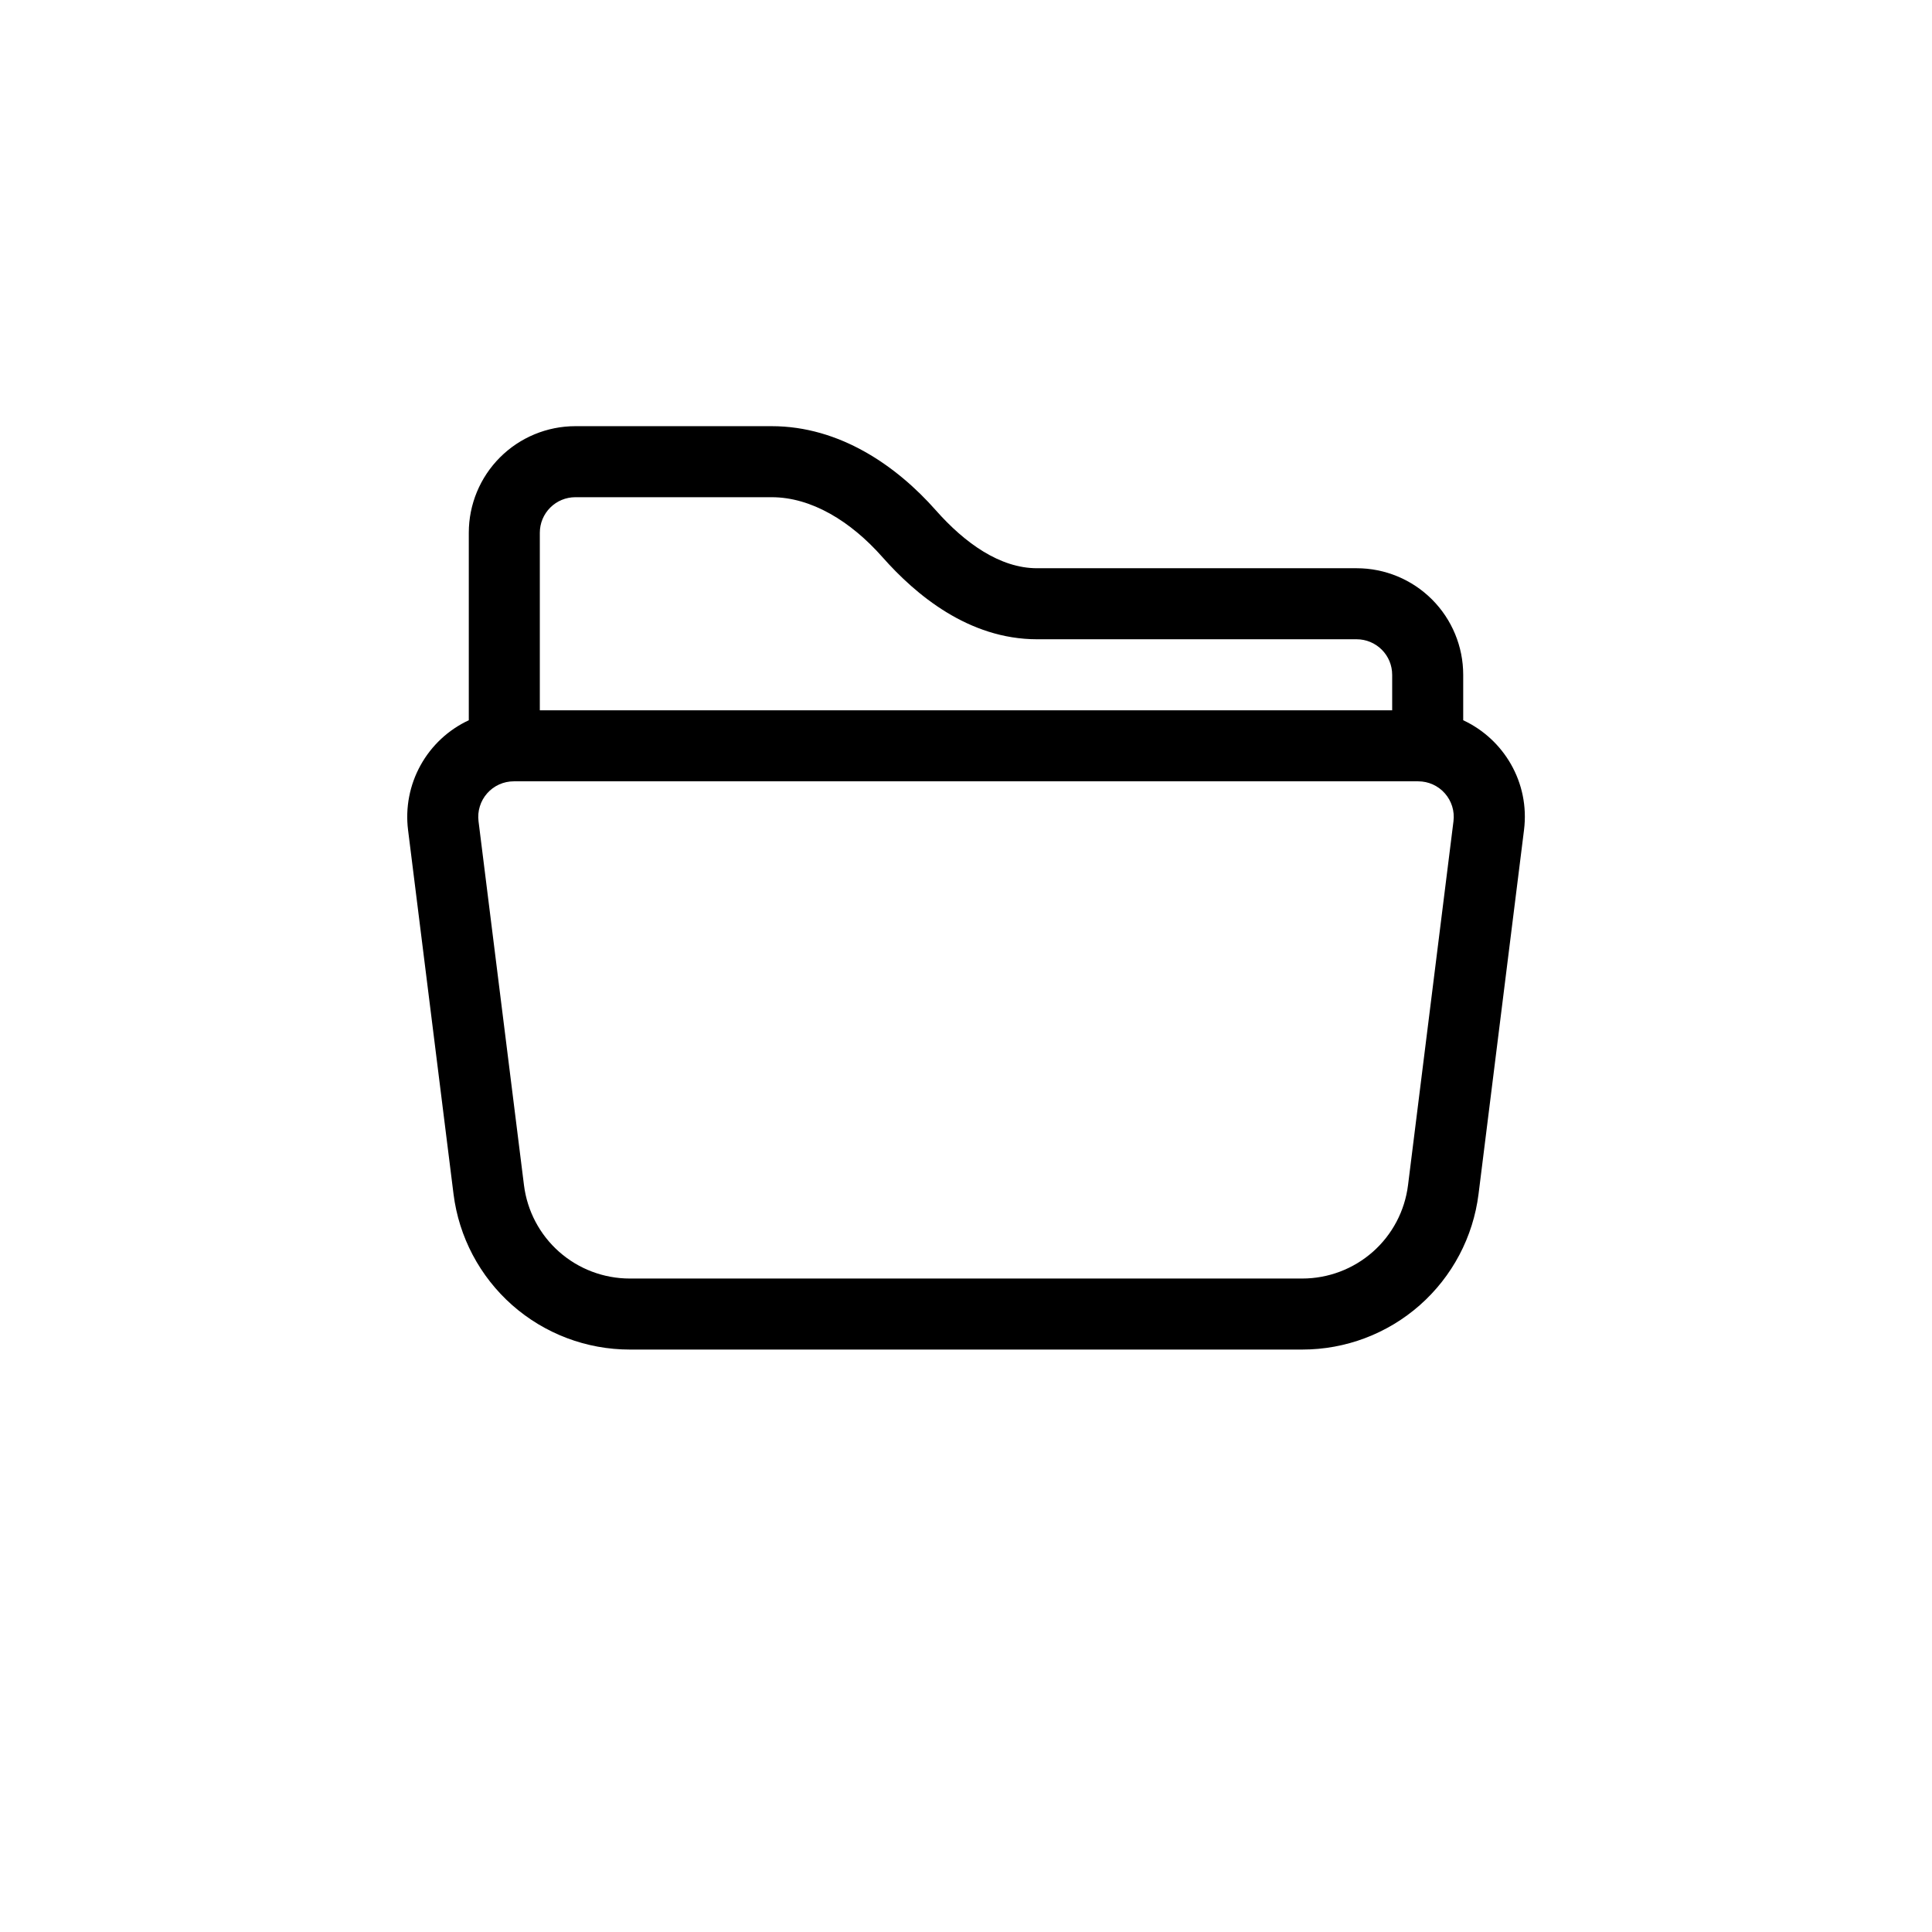 <svg width="85" height="85" viewBox="0 0 85 85" fill="none" xmlns="http://www.w3.org/2000/svg">
<g filter="url(#filter0_d_141_30)">
<circle cx="42.5" cy="37.5" r="37.5" fill="white"/>
</g>
<path d="M20.625 23.438C20.625 22.194 21.119 21.002 21.998 20.123C22.877 19.244 24.07 18.75 25.313 18.75H33.95C36.944 18.75 39.45 20.5 41.172 22.45C42.453 23.9 44 25 45.625 25H59.688C60.931 25 62.123 25.494 63.002 26.373C63.881 27.252 64.375 28.444 64.375 29.688V31.688C66.156 32.516 67.313 34.425 67.05 36.519L65.05 52.531C64.814 54.422 63.895 56.161 62.466 57.422C61.037 58.682 59.196 59.377 57.291 59.375H27.706C25.802 59.375 23.963 58.68 22.535 57.42C21.108 56.159 20.189 54.421 19.953 52.531L17.953 36.519C17.83 35.534 18.022 34.536 18.503 33.668C18.983 32.8 19.726 32.106 20.625 31.688V23.438ZM23.75 31.25H61.25V29.688C61.25 29.273 61.086 28.876 60.792 28.583C60.499 28.29 60.102 28.125 59.688 28.125H45.625C42.613 28.125 40.281 26.159 38.831 24.519C37.419 22.919 35.688 21.875 33.95 21.875H25.313C24.898 21.875 24.501 22.04 24.208 22.333C23.915 22.626 23.75 23.023 23.75 23.438V31.25ZM22.603 34.375C22.382 34.375 22.163 34.422 21.961 34.513C21.759 34.605 21.579 34.737 21.432 34.904C21.286 35.07 21.176 35.265 21.111 35.477C21.045 35.688 21.026 35.911 21.053 36.131L23.053 52.144C23.195 53.278 23.746 54.321 24.603 55.077C25.46 55.833 26.564 56.25 27.706 56.25H57.294C58.437 56.25 59.54 55.833 60.397 55.077C61.254 54.321 61.805 53.278 61.947 52.144L63.947 36.131C63.974 35.911 63.955 35.688 63.89 35.477C63.824 35.265 63.715 35.07 63.568 34.904C63.422 34.737 63.241 34.605 63.039 34.513C62.837 34.422 62.618 34.375 62.397 34.375H22.603Z" fill="black"/>
<defs>
<filter id="filter0_d_141_30" x="0" y="0" width="85" height="85" filterUnits="userSpaceOnUse" color-interpolation-filters="sRGB">
<feFlood flood-opacity="0" result="BackgroundImageFix"/>
<feColorMatrix in="SourceAlpha" type="matrix" values="0 0 0 0 0 0 0 0 0 0 0 0 0 0 0 0 0 0 127 0" result="hardAlpha"/>
<feOffset dy="5"/>
<feGaussianBlur stdDeviation="2.5"/>
<feComposite in2="hardAlpha" operator="out"/>
<feColorMatrix type="matrix" values="0 0 0 0 0 0 0 0 0 0 0 0 0 0 0 0 0 0 0.2 0"/>
<feBlend mode="normal" in2="BackgroundImageFix" result="effect1_dropShadow_141_30"/>
<feBlend mode="normal" in="SourceGraphic" in2="effect1_dropShadow_141_30" result="shape"/>
</filter>
</defs>
</svg>
